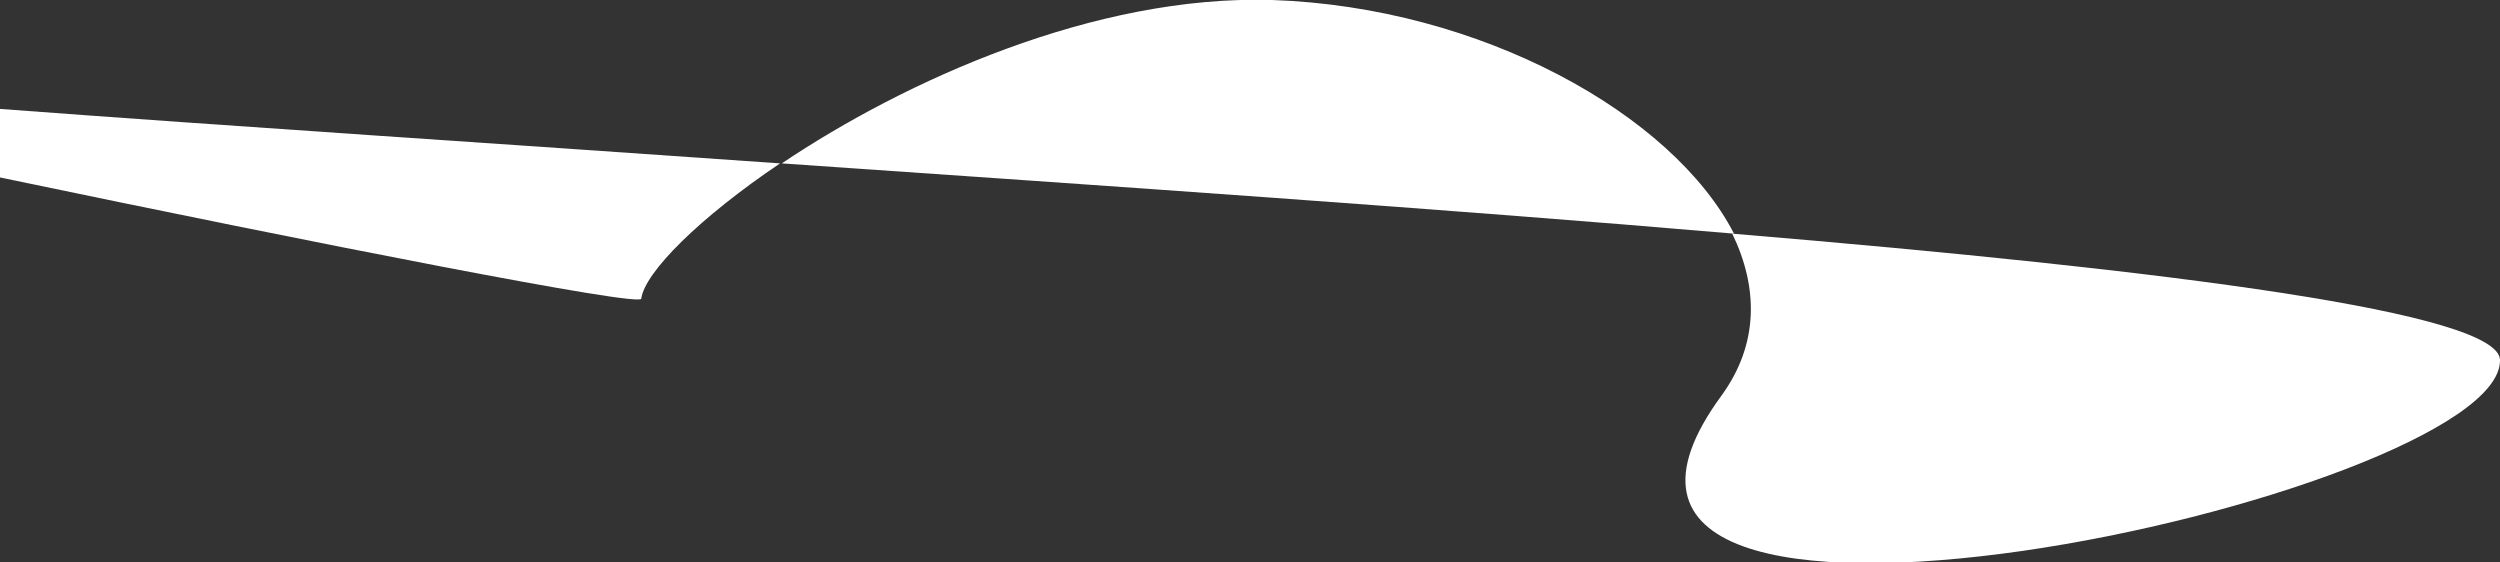 <?xml version="1.0" encoding="utf-8"?>
<!-- Generator: Adobe Illustrator 27.5.0, SVG Export Plug-In . SVG Version: 6.00 Build 0)  -->
<svg version="1.1" id="Calque_2_00000048487004025913170880000001457209281615611063_"
	 xmlns="http://www.w3.org/2000/svg" xmlns:xlink="http://www.w3.org/1999/xlink" x="0px" y="0px" viewBox="0 0 142.3 32"
	 style="enable-background:new 0 0 142.3 32;" xml:space="preserve">
<rect x="0" y="0" width="142.3" height="32" fill="#333333" stroke="none"/>
<style type="text/css">
	.st0{fill:#FFFFFF;}
</style>
<g id="Maquette">
	<path class="st0" d="M98.6,13.3c1.5,3.1,1.5,6.3-0.6,9.2c-13.6,18.5,44.4,5.8,44.3-2C142.3,17.8,123.8,15.4,98.6,13.3L98.6,13.3z"
		/>
	<path class="st0" d="M0,10.1c18.2,3.8,36.5,7.4,36.5,6.9c0.2-1.5,3.3-4.6,7.9-7.7C28.8,8.2,13.3,7.2,0,6.2V10.1z"/>
	<path class="st0" d="M72.4,0C62.3-0.3,51.5,4.6,44.5,9.3c18.8,1.3,37.9,2.6,54.2,4C95.2,6.5,84.3,0.4,72.4,0z"/>
</g>
</svg>
